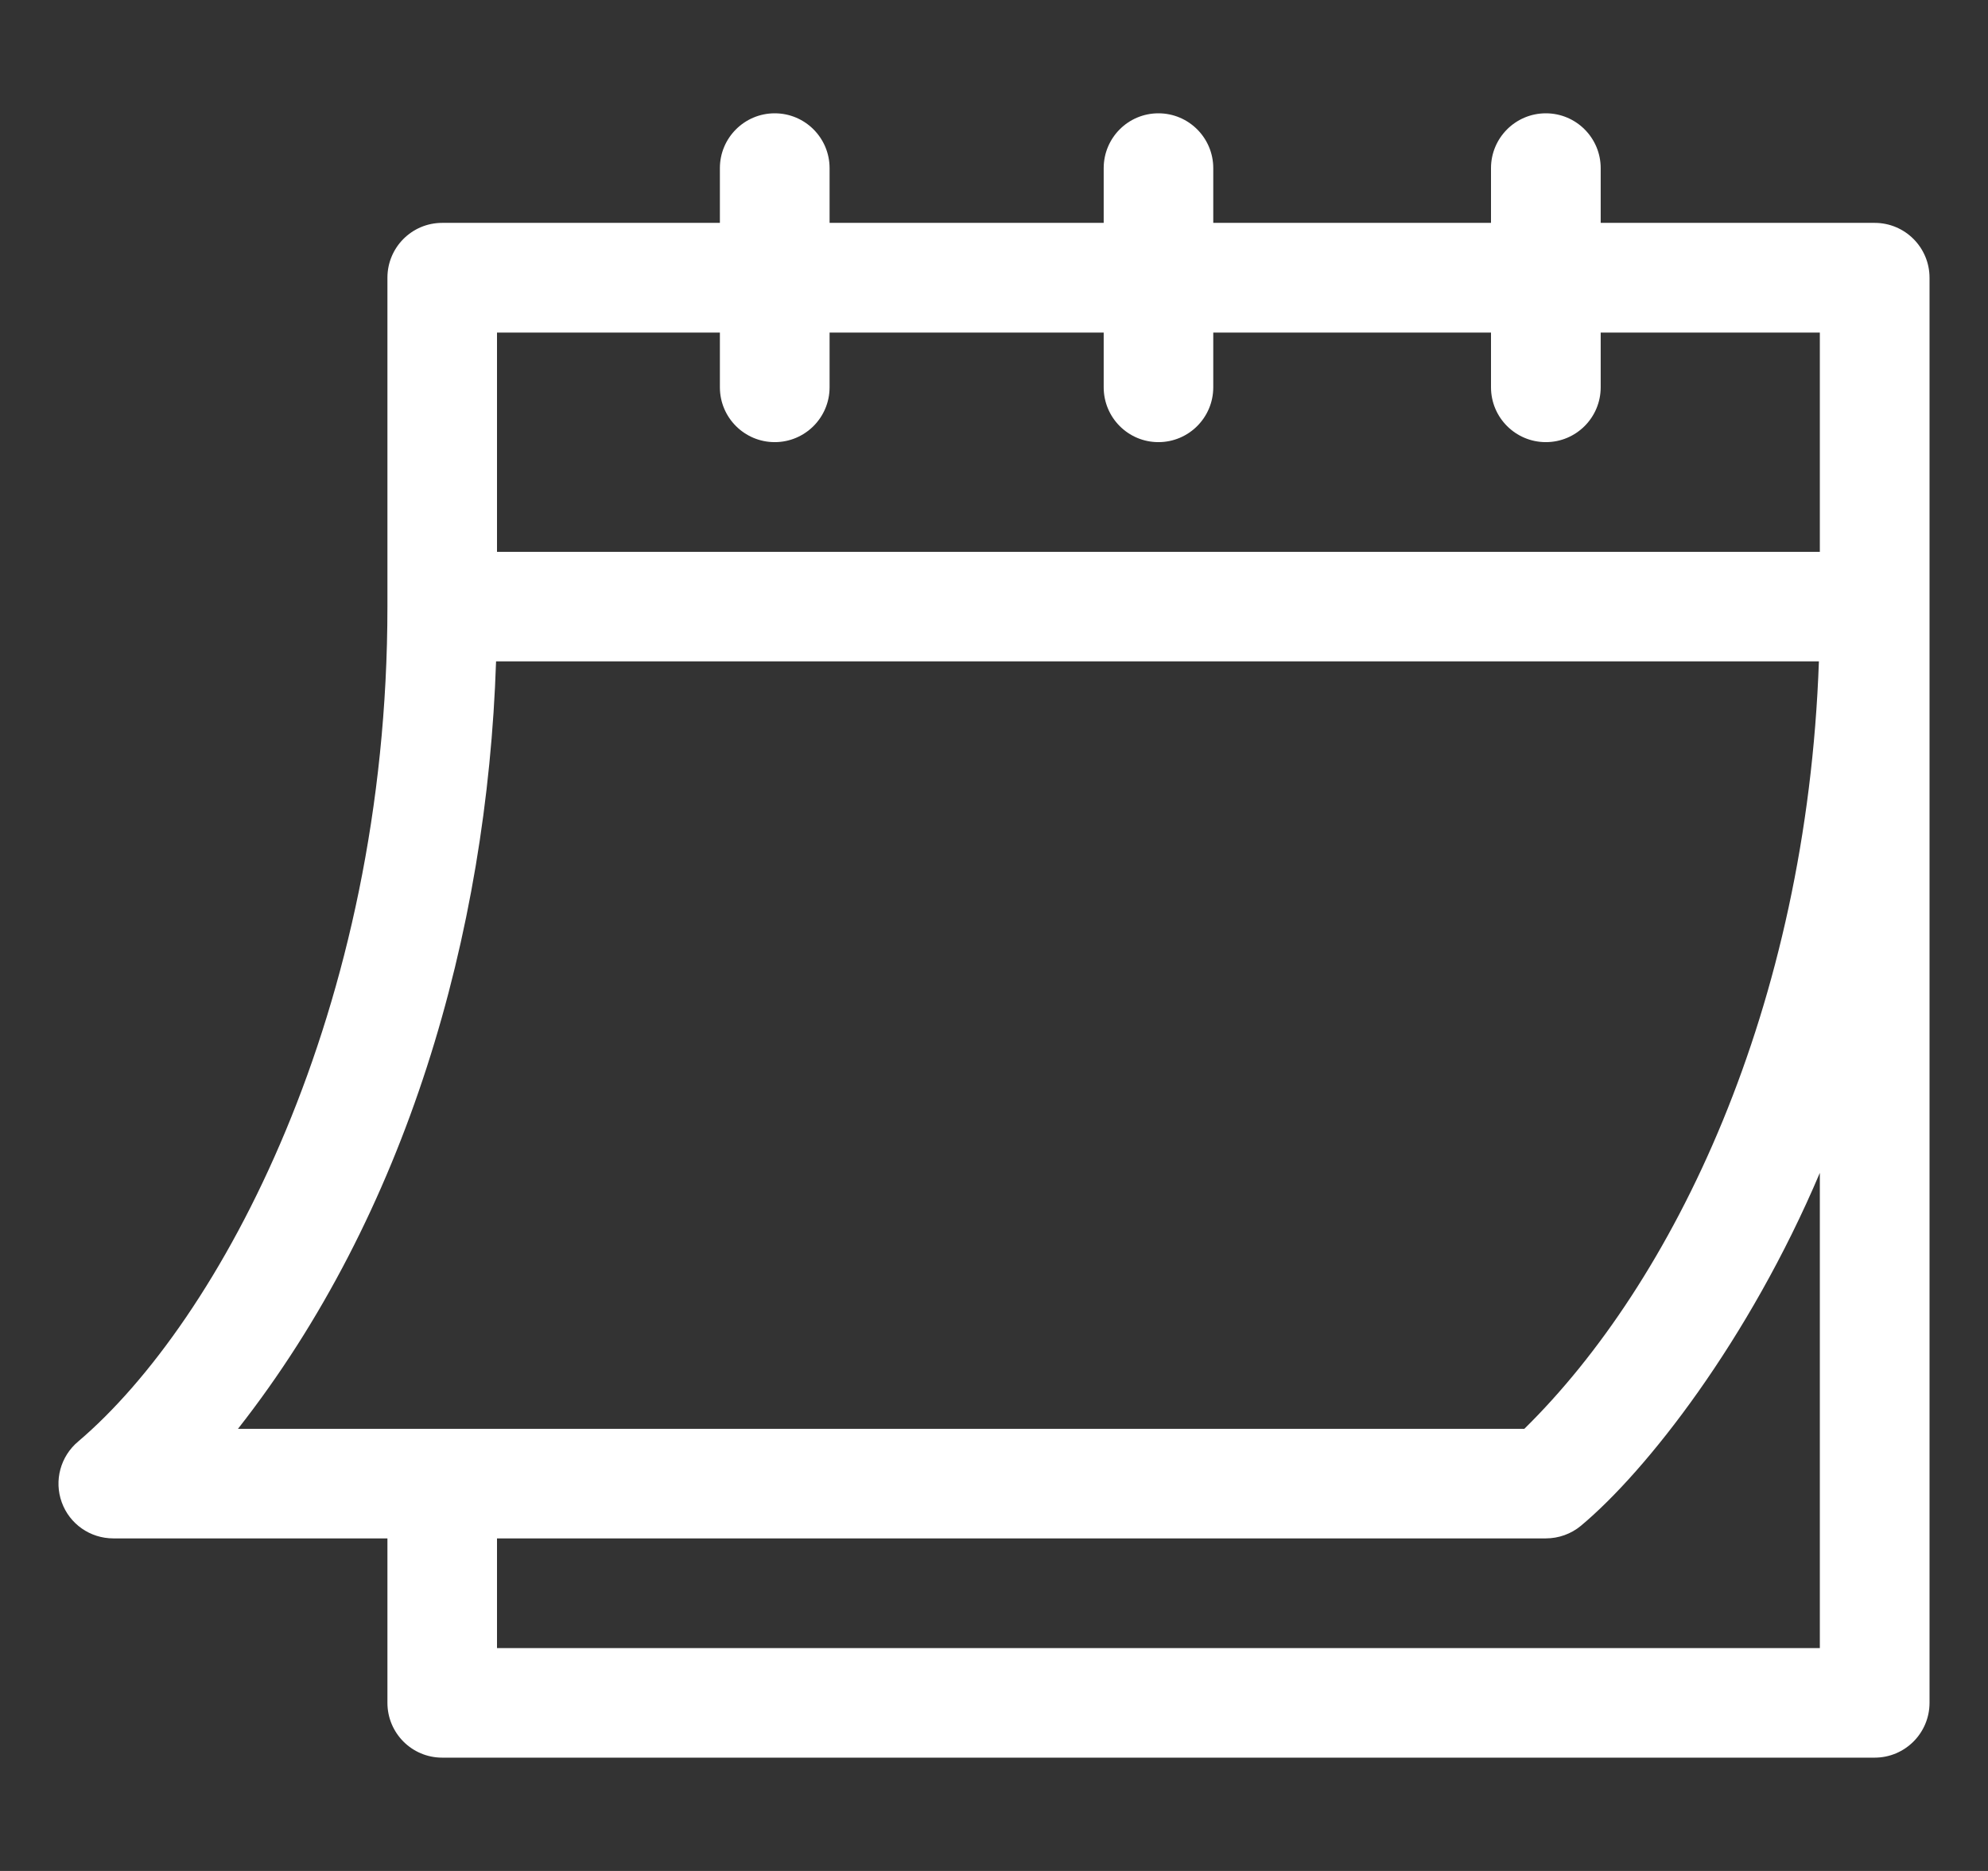 <svg width="17" height="16" viewBox="0 0 17 16" fill="none" xmlns="http://www.w3.org/2000/svg">
<rect x="0" y="0" width="17" height="16" fill="#333333" stroke="none"/>
<path d="M0.969 13.156H3.313V14.562C3.313 14.821 3.522 15.031 3.781 15.031H16.031C16.29 15.031 16.5 14.821 16.5 14.562V2.375C16.5 2.116 16.29 1.906 16.031 1.906H13.688V1.438C13.688 1.179 13.478 0.969 13.219 0.969C12.96 0.969 12.75 1.179 12.75 1.438V1.906H10.375V1.438C10.375 1.179 10.165 0.969 9.906 0.969C9.647 0.969 9.438 1.179 9.438 1.438V1.906H7.094V1.438C7.094 1.179 6.884 0.969 6.625 0.969C6.366 0.969 6.156 1.179 6.156 1.438V1.906H3.781C3.522 1.906 3.313 2.116 3.313 2.375V5.187C3.313 8.642 1.877 11.3 0.669 12.327C0.517 12.454 0.461 12.662 0.528 12.847C0.595 13.033 0.771 13.156 0.969 13.156ZM15.562 14.094H4.25V13.156H13.219C13.328 13.156 13.435 13.118 13.519 13.048C14.082 12.578 14.955 11.461 15.562 10.03V14.094ZM4.25 2.844H6.156V3.312C6.156 3.571 6.366 3.781 6.625 3.781C6.884 3.781 7.094 3.571 7.094 3.312V2.844H9.438V3.312C9.438 3.571 9.647 3.781 9.906 3.781C10.165 3.781 10.375 3.571 10.375 3.312V2.844H12.75V3.312C12.75 3.571 12.96 3.781 13.219 3.781C13.478 3.781 13.688 3.571 13.688 3.312V2.844H15.562V4.719H4.25V2.844ZM4.242 5.656H15.554C15.449 8.63 14.307 10.969 13.035 12.219H2.035C3.477 10.382 4.165 7.99 4.242 5.656Z" fill="white"/>
</svg>
